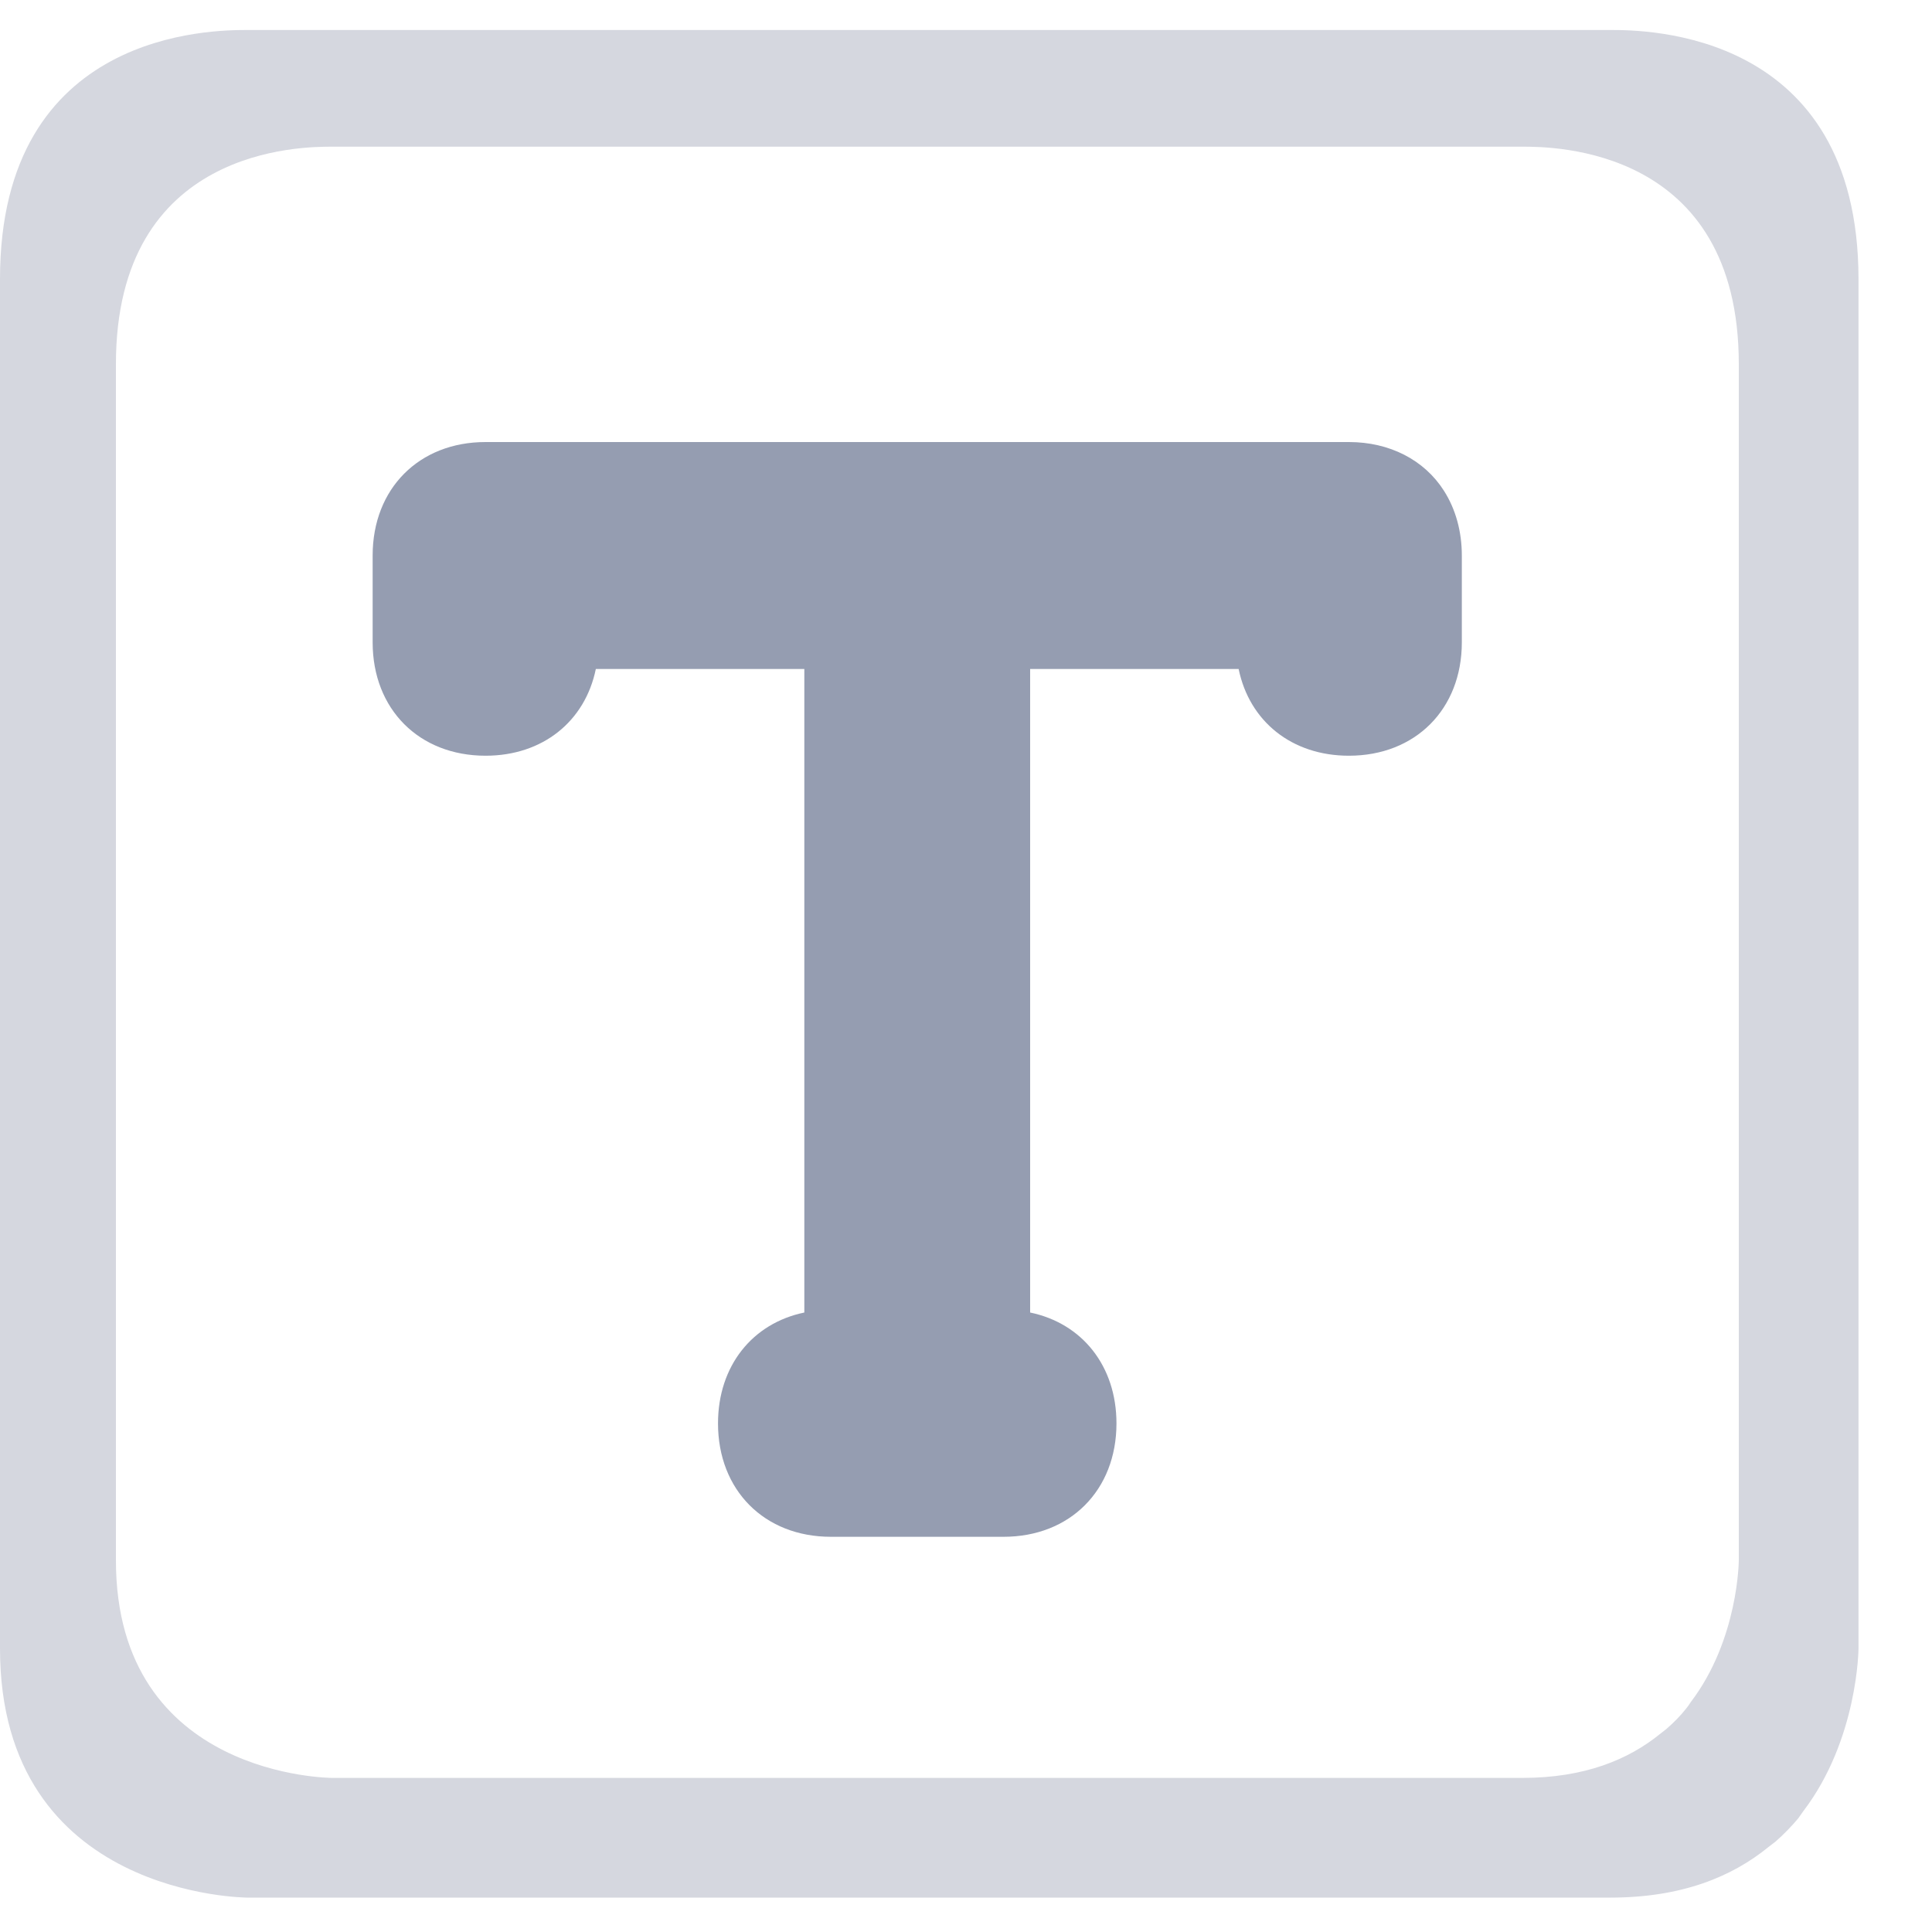 <?xml version="1.0" encoding="UTF-8" standalone="no"?>
<svg width="25px" height="25px" viewBox="0 0 25 25" version="1.1" xmlns="http://www.w3.org/2000/svg" xmlns:xlink="http://www.w3.org/1999/xlink">
    <!-- Generator: Sketch 43.1 (39012) - http://www.bohemiancoding.com/sketch -->
    <title>icon文字</title>
    <desc>Created with Sketch.</desc>
    <defs></defs>
    <g id="Symbols" stroke="none" stroke-width="1" fill="none" fill-rule="evenodd">
        <g id="icon文字">
            <g id="文字">
                <path d="M22.5,20.188 C22.5,20.188 22.497,21.214 21.877,22.027 C21.859,22.057 21.841,22.081 21.817,22.111 C21.743,22.205 21.656,22.292 21.563,22.373 C21.539,22.391 21.512,22.413 21.485,22.434 C21.075,22.768 20.506,23.006 19.7,23.006 L4.3,23.006 C4.3,23.006 1.5,23.006 1.5,20.191 L1.5,4.713 C1.5,1.898 3.914,1.898 4.3,1.898 L19.7,1.898 C20.089,1.898 22.5,1.898 22.5,4.713 L22.5,20.188 Z M20.838,0.388 L3.206,0.388 C2.762,0.388 0,0.388 0,3.61 L0,21.332 C0,24.555 3.206,24.555 3.206,24.555 L20.838,24.555 C21.763,24.555 22.413,24.284 22.883,23.901 C22.912,23.877 22.944,23.856 22.973,23.832 C23.082,23.737 23.179,23.636 23.267,23.532 C23.29,23.5 23.311,23.471 23.335,23.436 C24.043,22.507 24.049,21.33 24.049,21.33 L24.049,3.61 C24.046,0.388 21.282,0.388 20.838,0.388 L20.838,0.388 Z" id="Fill-1" fill="#D5D7DF"></path>
                <path d="M17.455,5.72 L6.283,5.72 C5.422,5.72 4.822,6.323 4.822,7.188 L4.822,8.312 C4.822,9.176 5.422,9.779 6.283,9.779 C7.024,9.779 7.571,9.333 7.71,8.657 L10.408,8.657 L10.408,16.984 C9.736,17.123 9.291,17.675 9.291,18.419 C9.291,19.283 9.891,19.886 10.751,19.886 L12.986,19.886 C13.847,19.886 14.447,19.283 14.447,18.419 C14.447,17.675 14.002,17.123 13.33,16.984 L13.33,8.657 L16.028,8.657 C16.167,9.333 16.714,9.779 17.455,9.779 C18.316,9.779 18.916,9.176 18.916,8.312 L18.916,7.189 C18.916,6.877 18.836,6.588 18.685,6.351 C18.43,5.95 17.98,5.72 17.455,5.72" id="Fill-4" fill="#959DB1"></path>
            </g>
        </g>
    </g>
</svg>